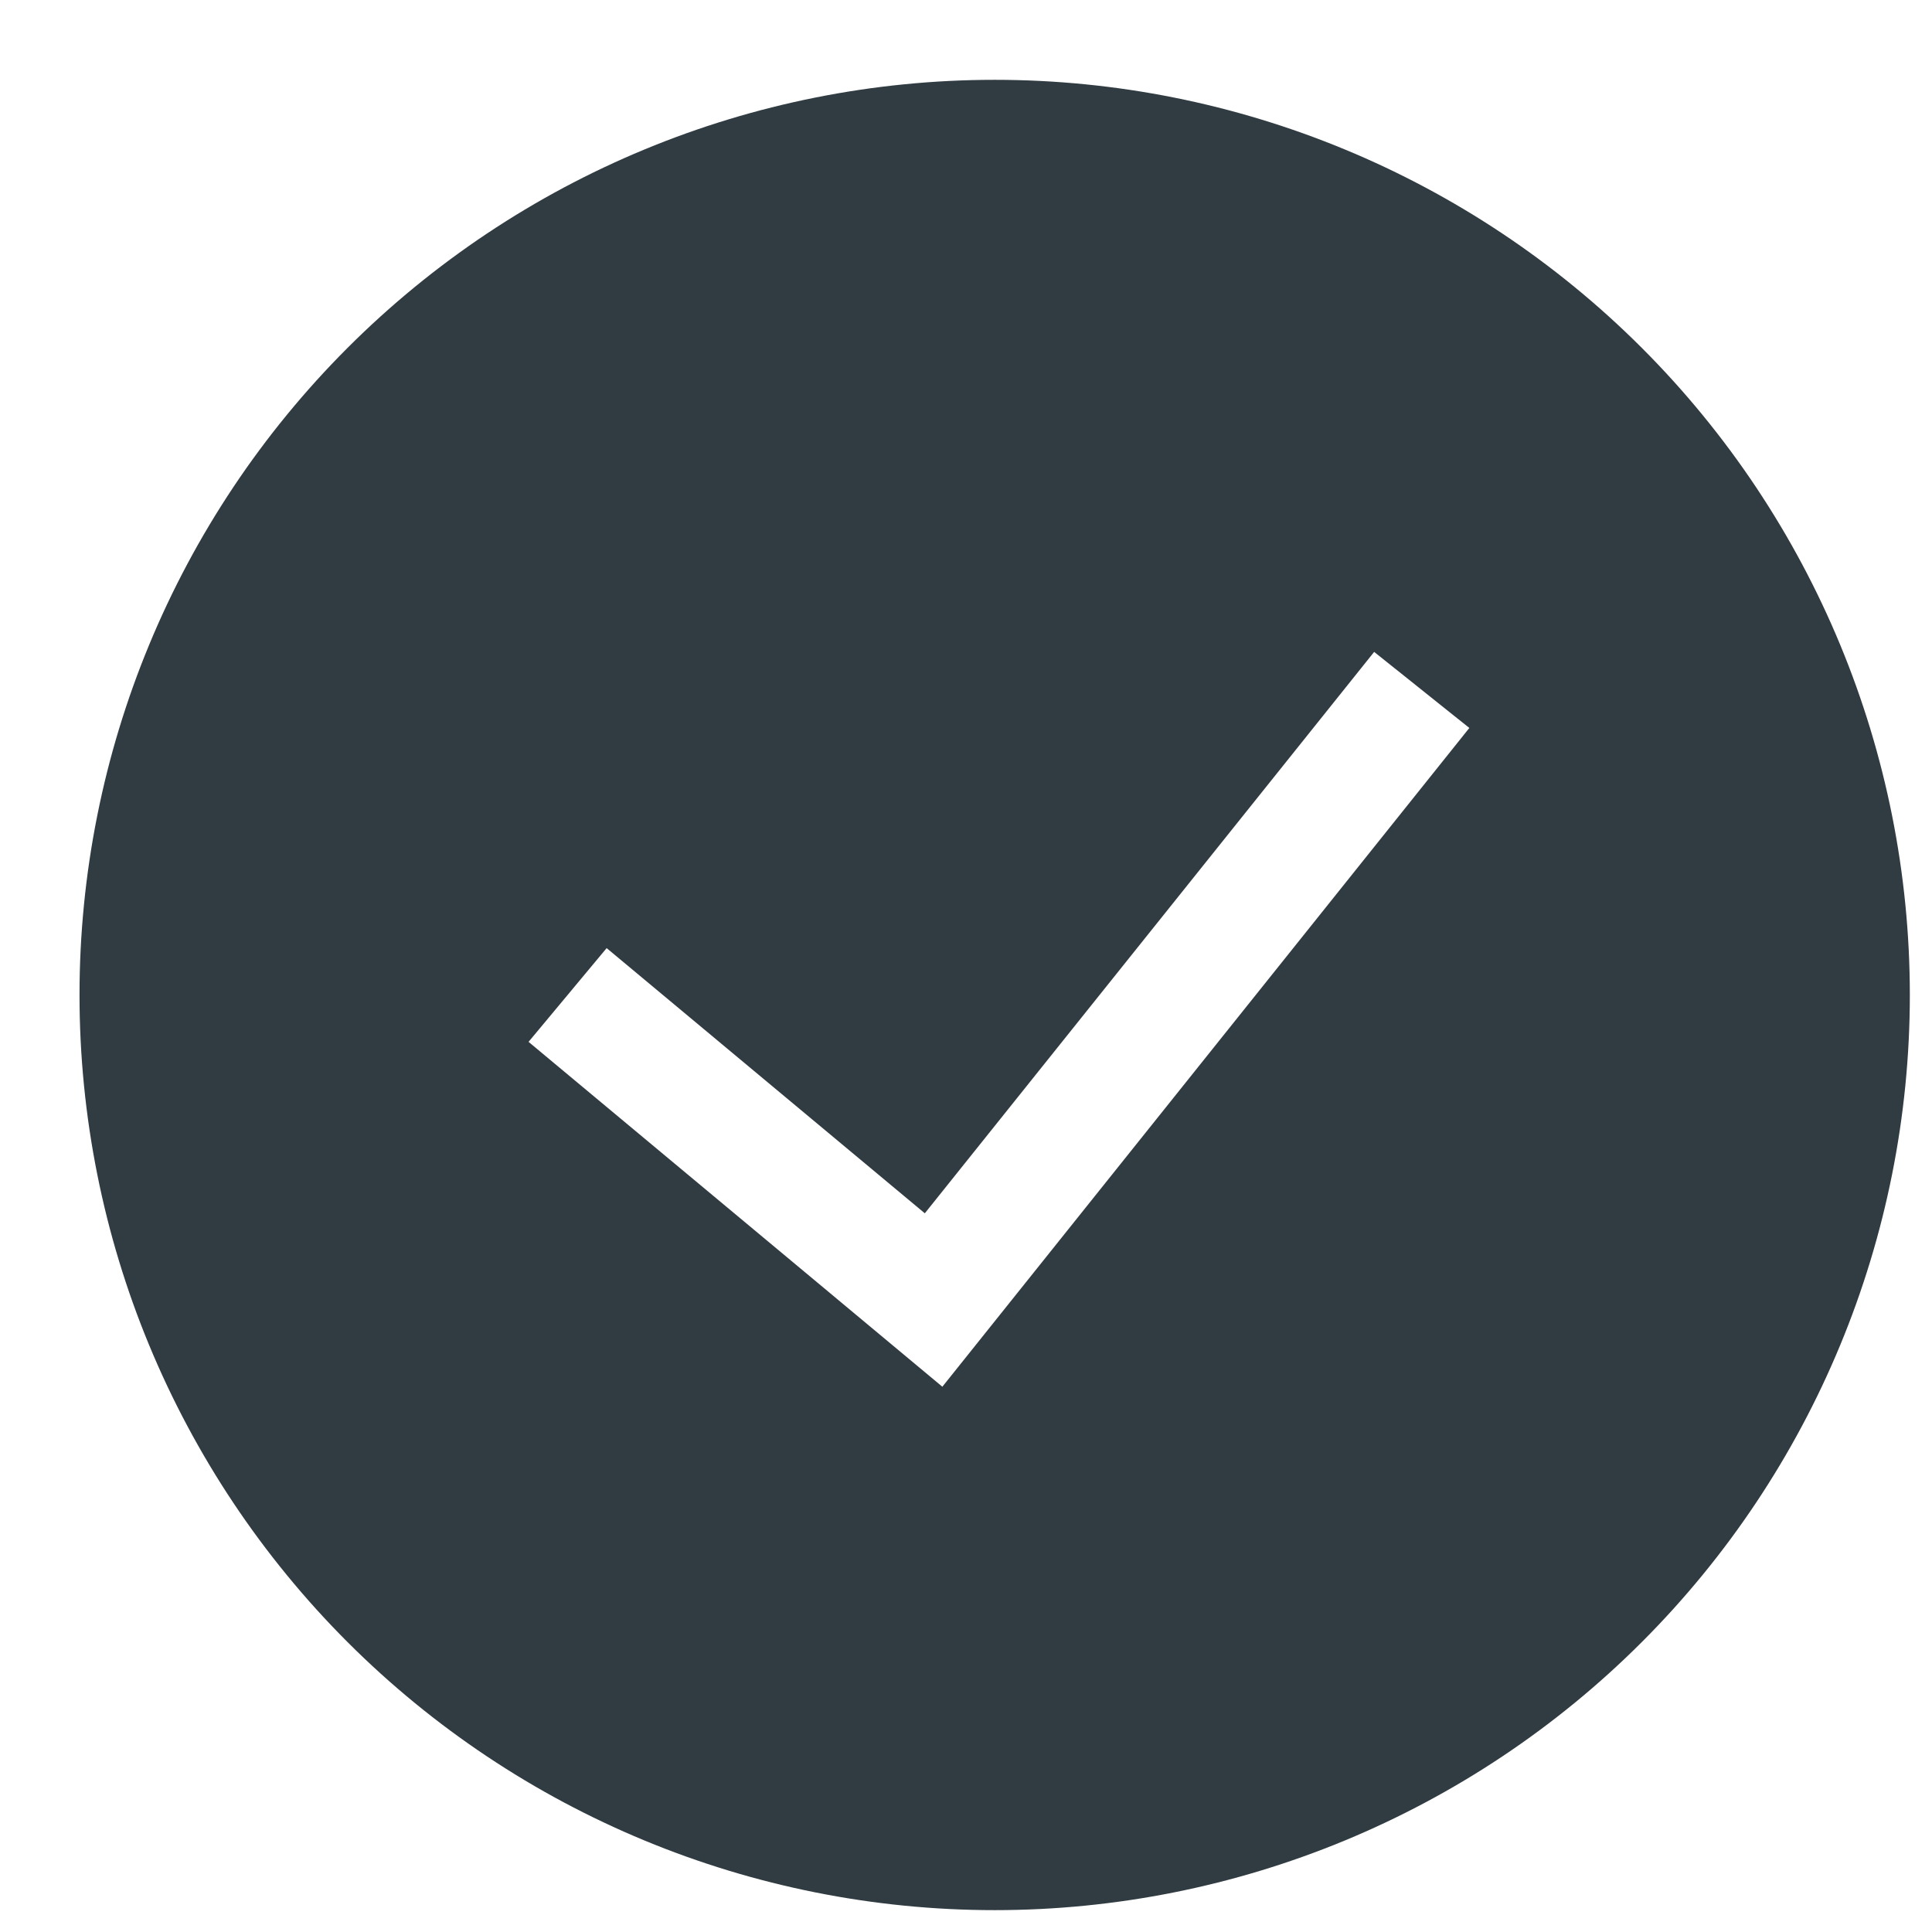 <svg width="19" height="19" viewBox="0 0 19 19" fill="none" xmlns="http://www.w3.org/2000/svg">
<path fill-rule="evenodd" clip-rule="evenodd" d="M0.782 9.785C0.782 7.398 1.73 5.109 3.418 3.421C5.106 1.733 7.395 0.785 9.782 0.785C12.169 0.785 14.458 1.733 16.146 3.421C17.834 5.109 18.782 7.398 18.782 9.785C18.782 12.172 17.834 14.461 16.146 16.149C14.458 17.837 12.169 18.785 9.782 18.785C7.395 18.785 5.106 17.837 3.418 16.149C1.73 14.461 0.782 12.172 0.782 9.785ZM9.268 13.637L14.45 7.159L13.514 6.411L9.095 11.932L5.966 9.324L5.198 10.246L9.268 13.638V13.637Z" fill="#303C42"/>
</svg>

